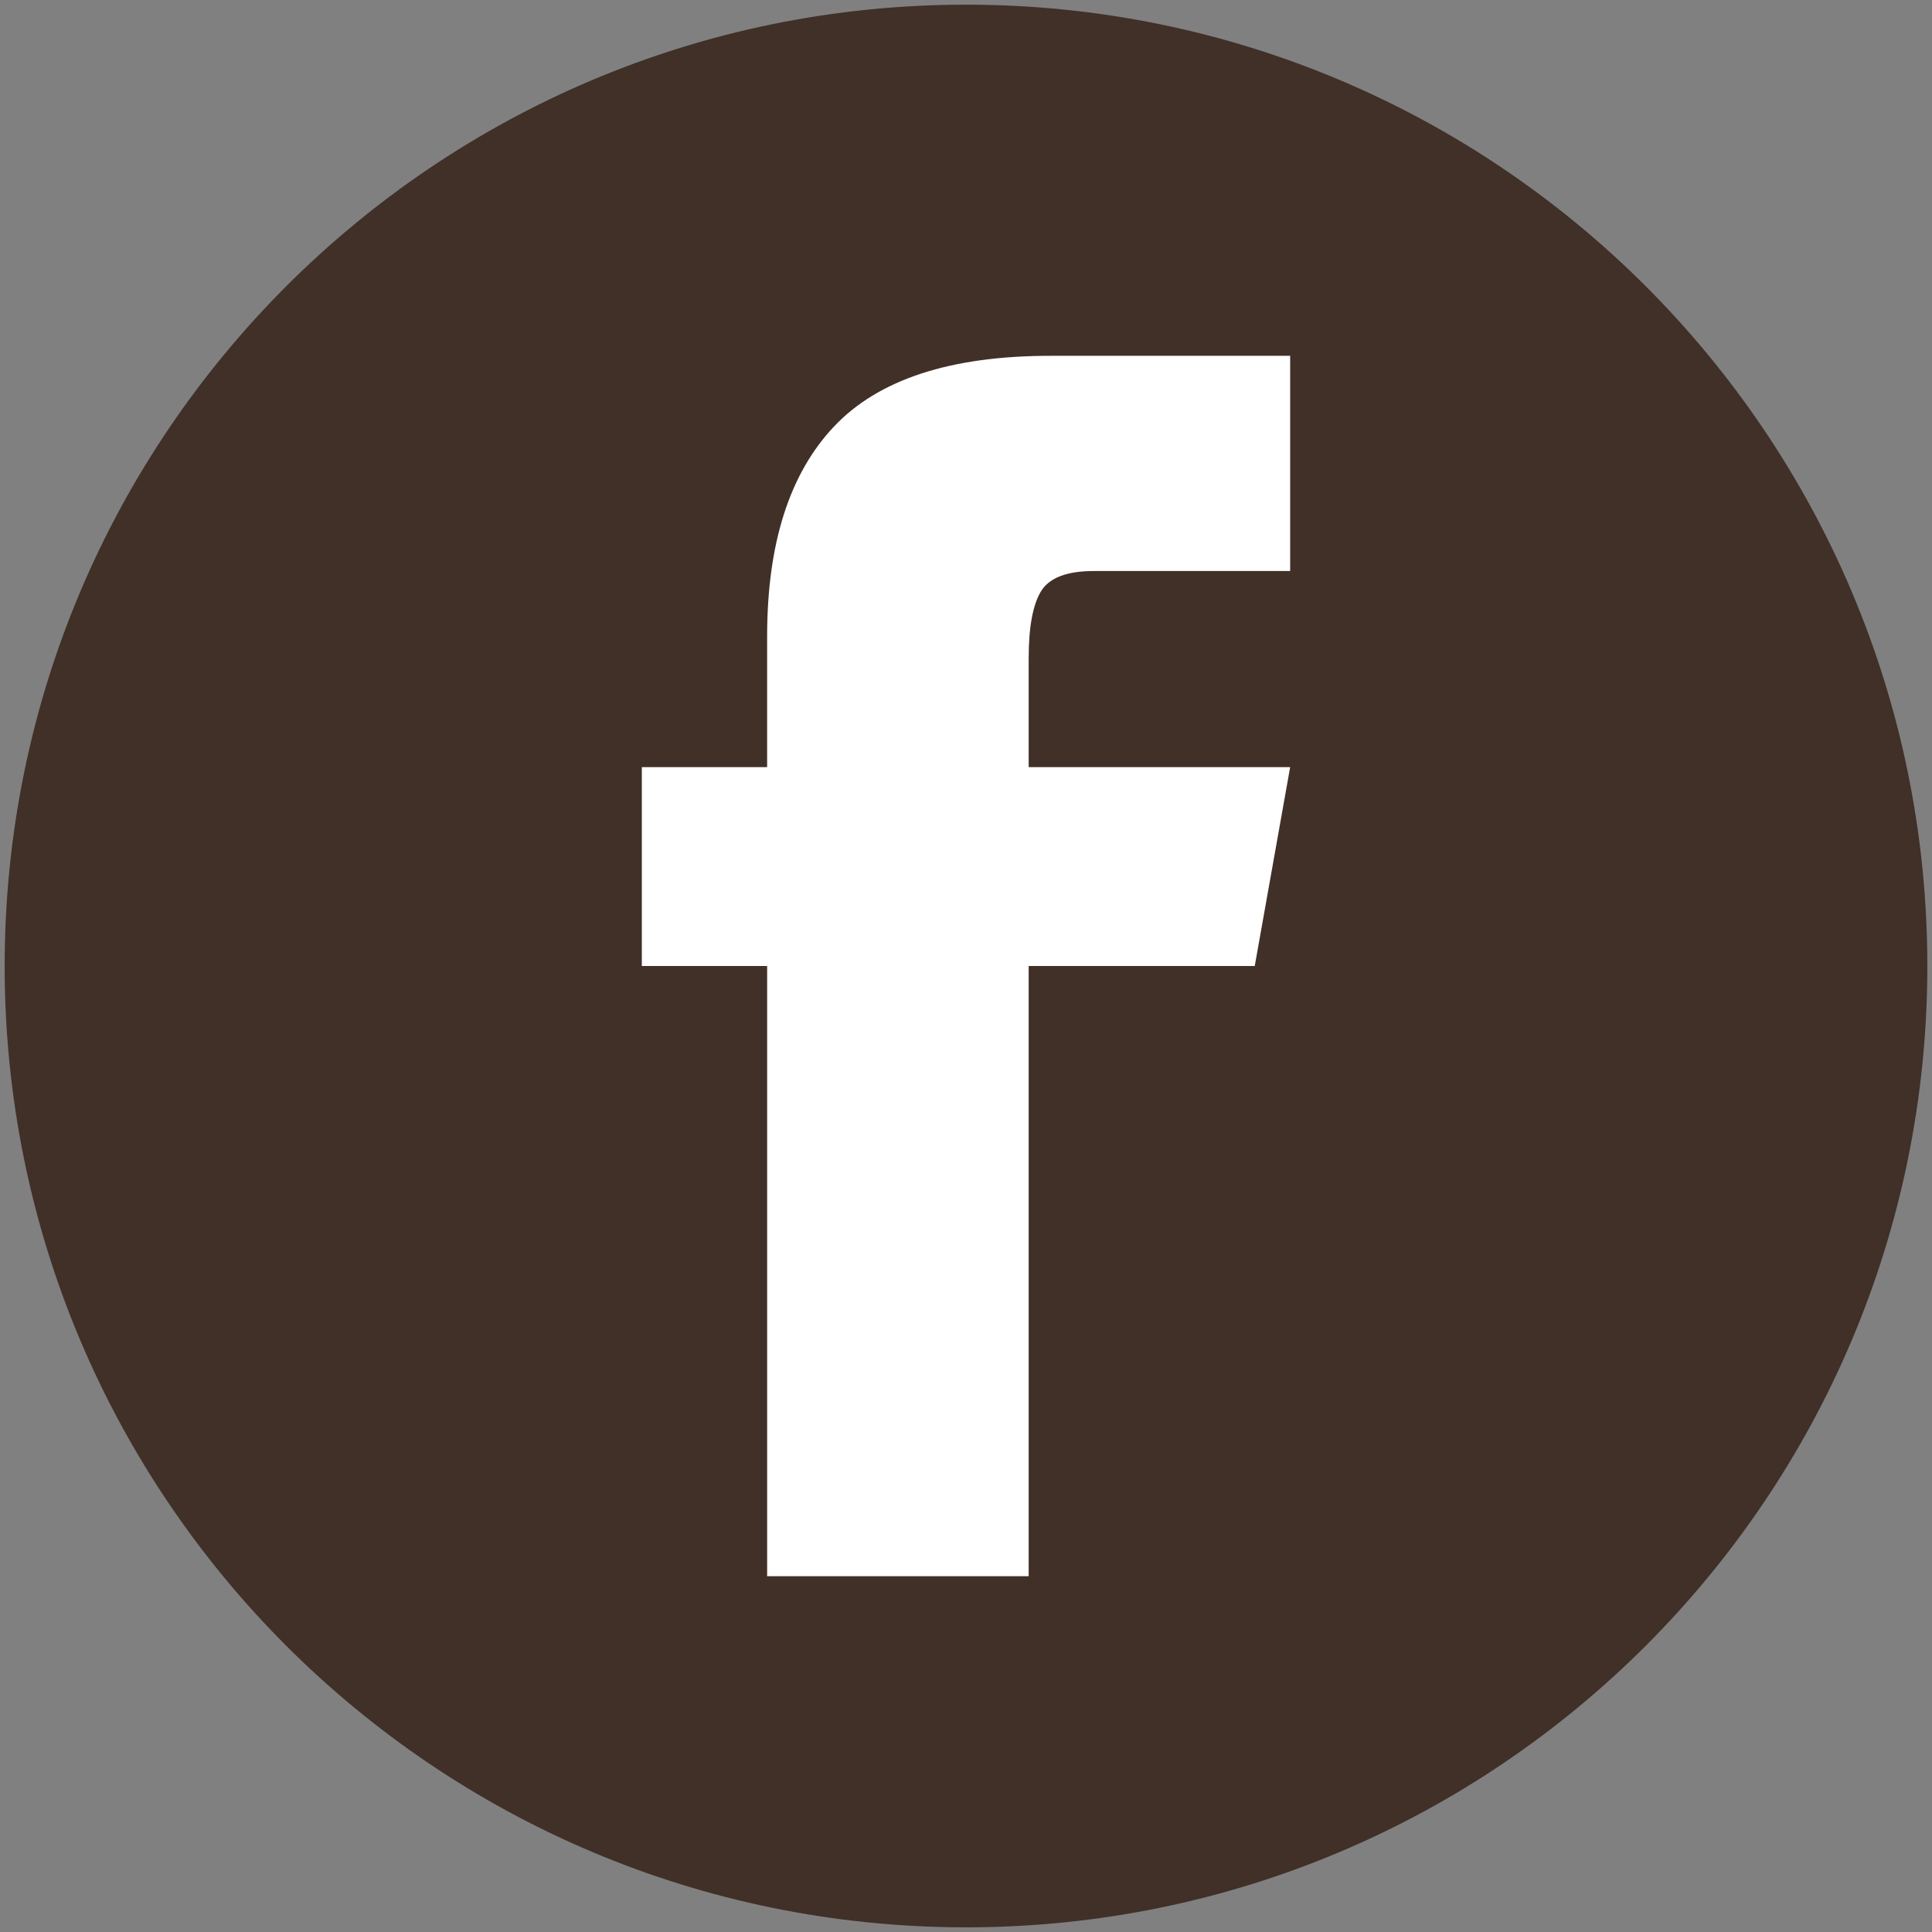 <?xml version="1.0" encoding="utf-8"?>
<!-- Generator: Adobe Illustrator 16.0.0, SVG Export Plug-In . SVG Version: 6.00 Build 0)  -->
<!DOCTYPE svg PUBLIC "-//W3C//DTD SVG 1.1//EN" "http://www.w3.org/Graphics/SVG/1.1/DTD/svg11.dtd">
<svg version="1.1" id="Layer_1" xmlns="http://www.w3.org/2000/svg" xmlns:xlink="http://www.w3.org/1999/xlink" x="0px" y="0px"
	 width="256px" height="256px" viewBox="0 0 256 256" enable-background="new 0 0 256 256" xml:space="preserve">
<rect x="0" y="0" width="256" height="256" fill="#808080" stroke="none"/>
<path fill="#403028" d="M255.382,128c0,70.355-57.03,127.381-127.381,127.381C57.649,255.381,0.618,198.355,0.618,128
	C0.618,57.648,57.65,0.619,128.001,0.619C198.352,0.619,255.382,57.648,255.382,128z"/>
<path fill="#FFFFFF" d="M170.953,101.65h-34.648V87.214c0-4.089,0.539-7.039,1.621-8.844c1.084-1.806,3.432-2.707,7.039-2.707
	h25.988V47.147h-31.762c-13.24,0-22.805,3.129-28.696,9.385c-5.901,6.26-8.846,15.521-8.846,27.793v17.325H85.046v26.351h16.604
	v80.853h34.655v-80.853h29.955L170.953,101.65z"/>
</svg>
